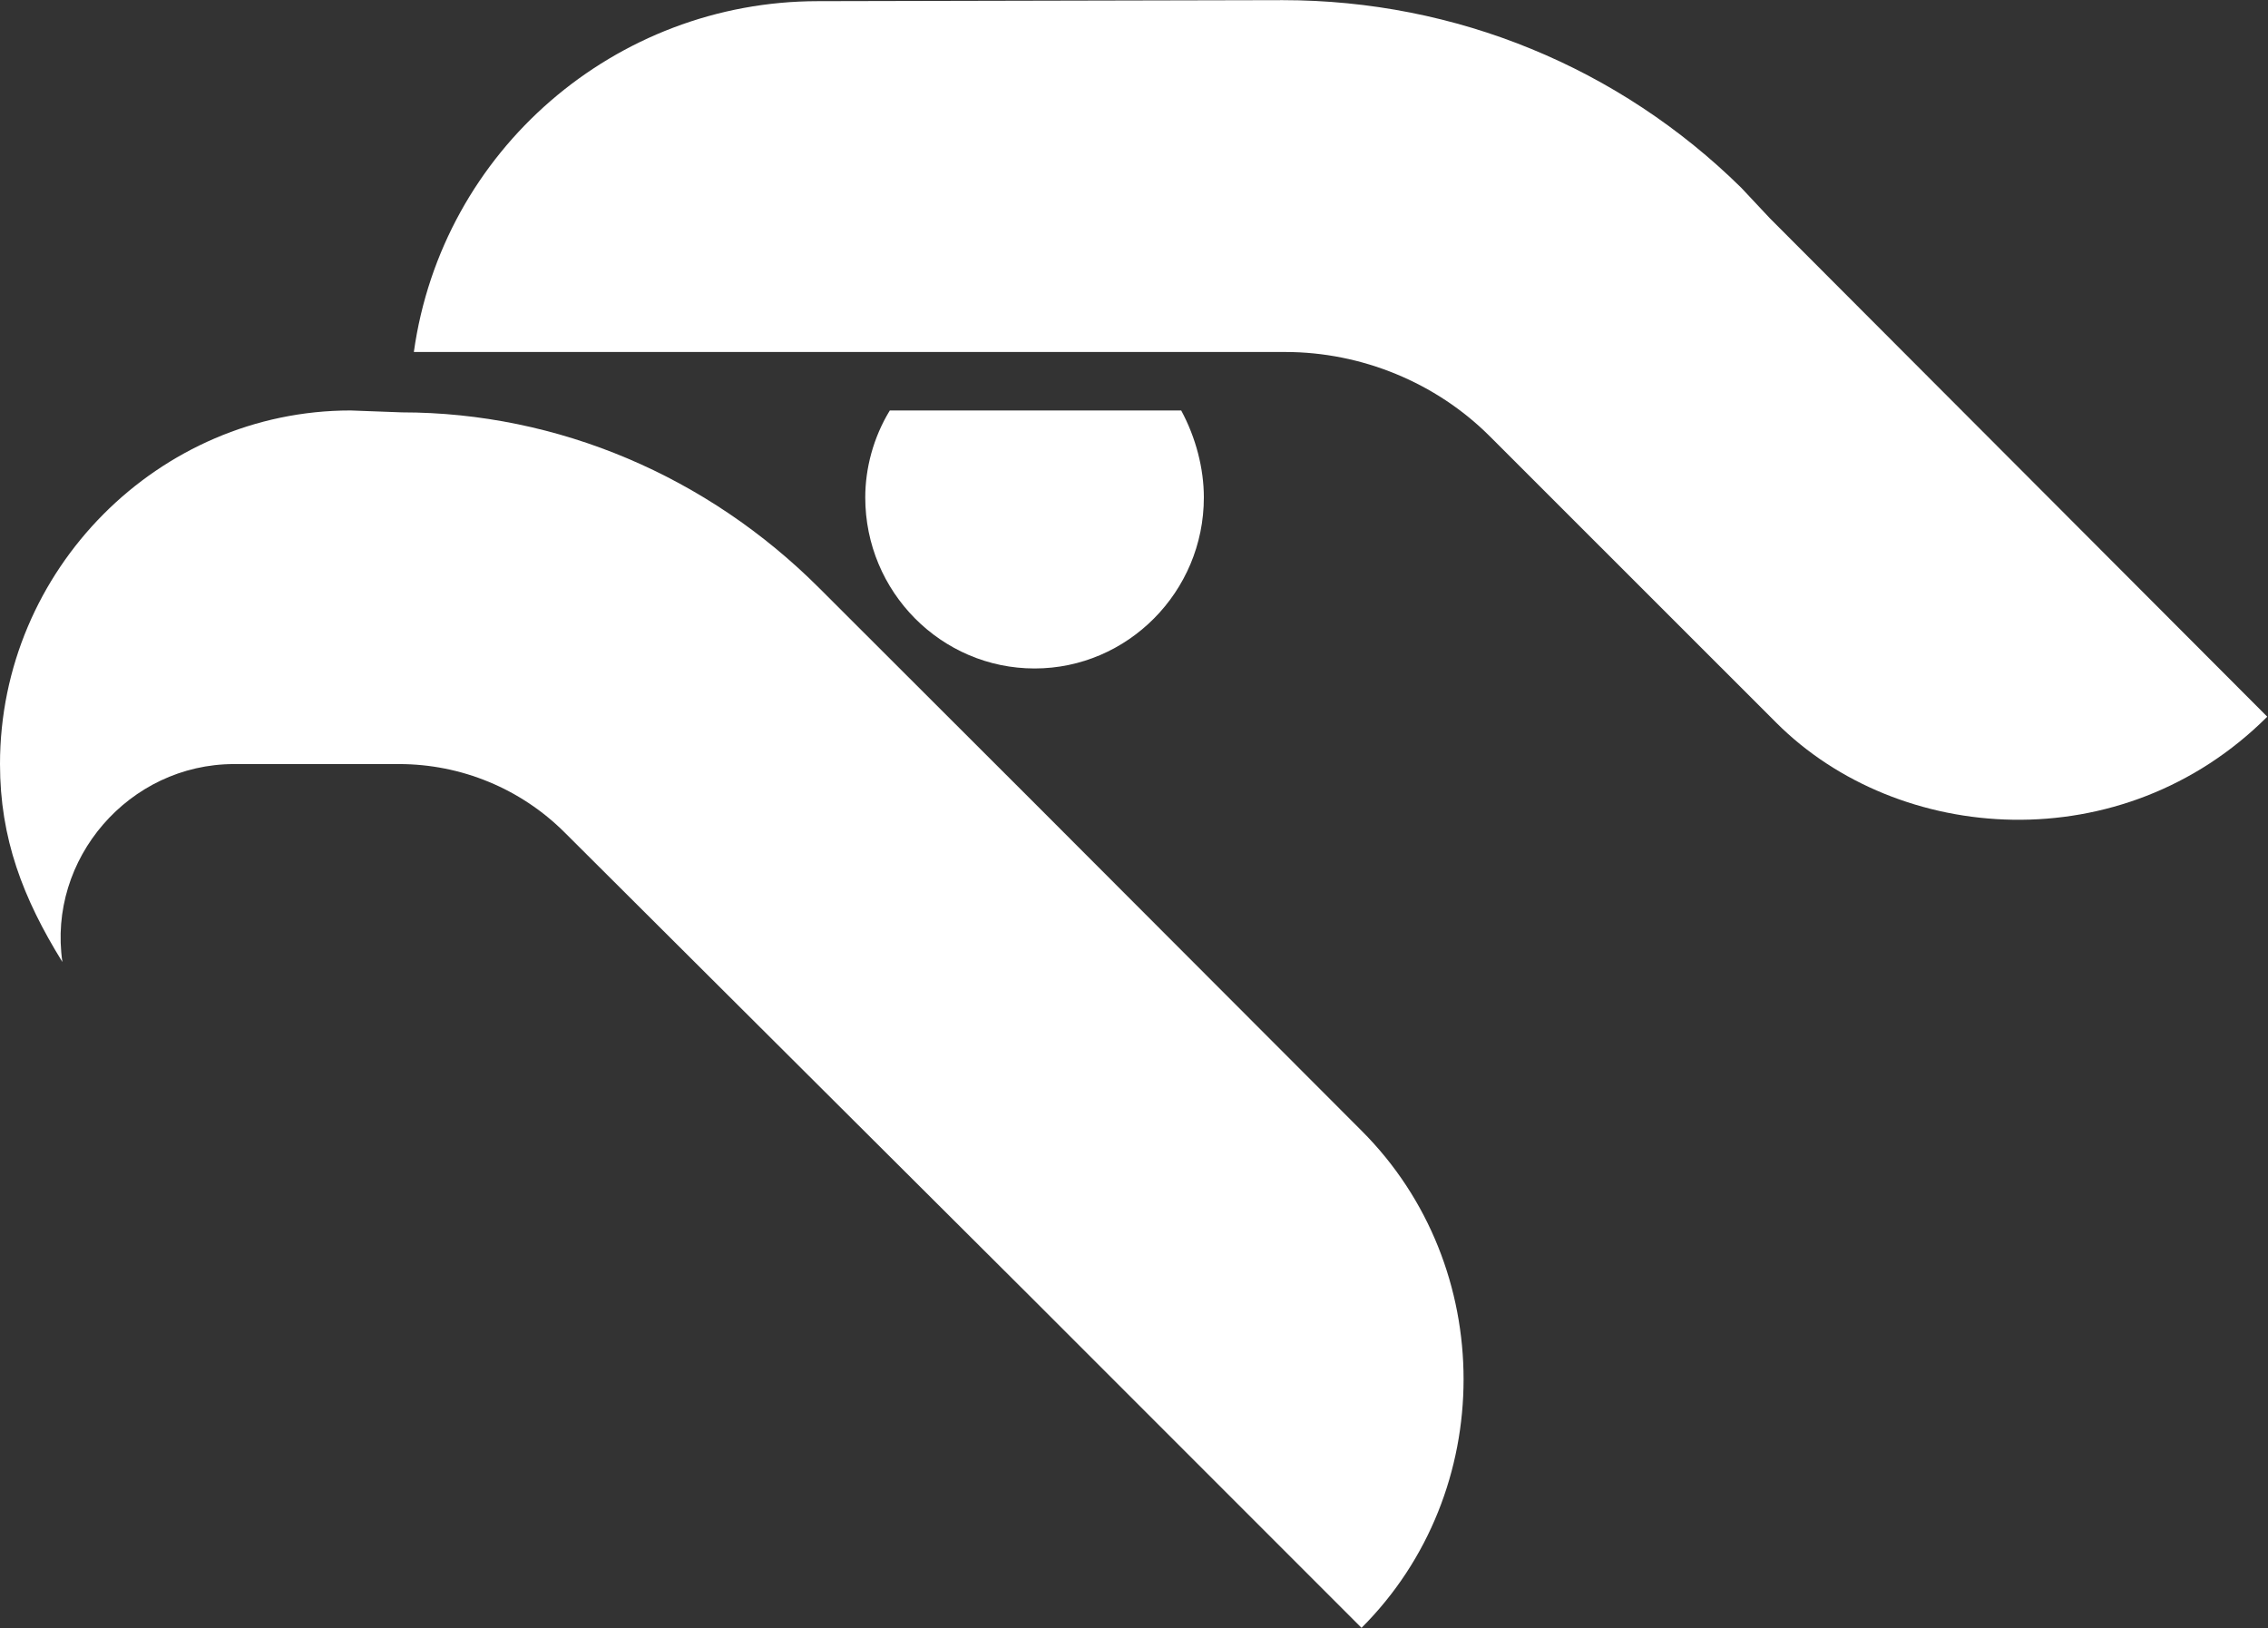 <svg version="1.2" xmlns="http://www.w3.org/2000/svg" viewBox="0 0 1552 1114" width="1552" height="1114">
	<rect x="0" y="0" width="1552" height="1114" fill="#333333" stroke="none"/>
	<title>PKN</title>
	<style>
		.s0 { fill: #ffffff } 
	</style>
	<path id="path1" class="s0" d="m559.7 0.8c-138.4 0-257.2 101.9-276.5 240h596.3c52.2 0 103.1 20.9 139.8 57.5l196.2 196.1c83.4 83.5 236.8 94.9 336-4.1l-340.2-340.8-19.8-21.1c-83.3-82-194.9-128.3-313.7-128.3"/>
	<path id="path2" class="s0" d="m239.9 280.8c-131.2 0-239.9 108.7-239.9 241.9 0 50.9 15.7 91.8 42.7 135.4-10.3-70.5 45.6-135.4 117.5-135.4h112.9c42.5 0 83.3 16.8 113.4 46.9l322.1 320.9 223.1 223.1c93.1-92.9 93.1-247.2 0-340.1l-223.1-223.4-148.2-148c-76.2-76.1-178.3-120-285.5-120"/>
	<path id="path3" fill-rule="evenodd" class="s0" d="m808.3 280.8c10.1 18.7 15.5 39.8 15.5 59.5 0 64.7-52.3 117-115.8 117-63.8 0-115.9-52.3-115.9-117 0-19.7 5.4-40.8 16.8-59.5"/>
</svg>